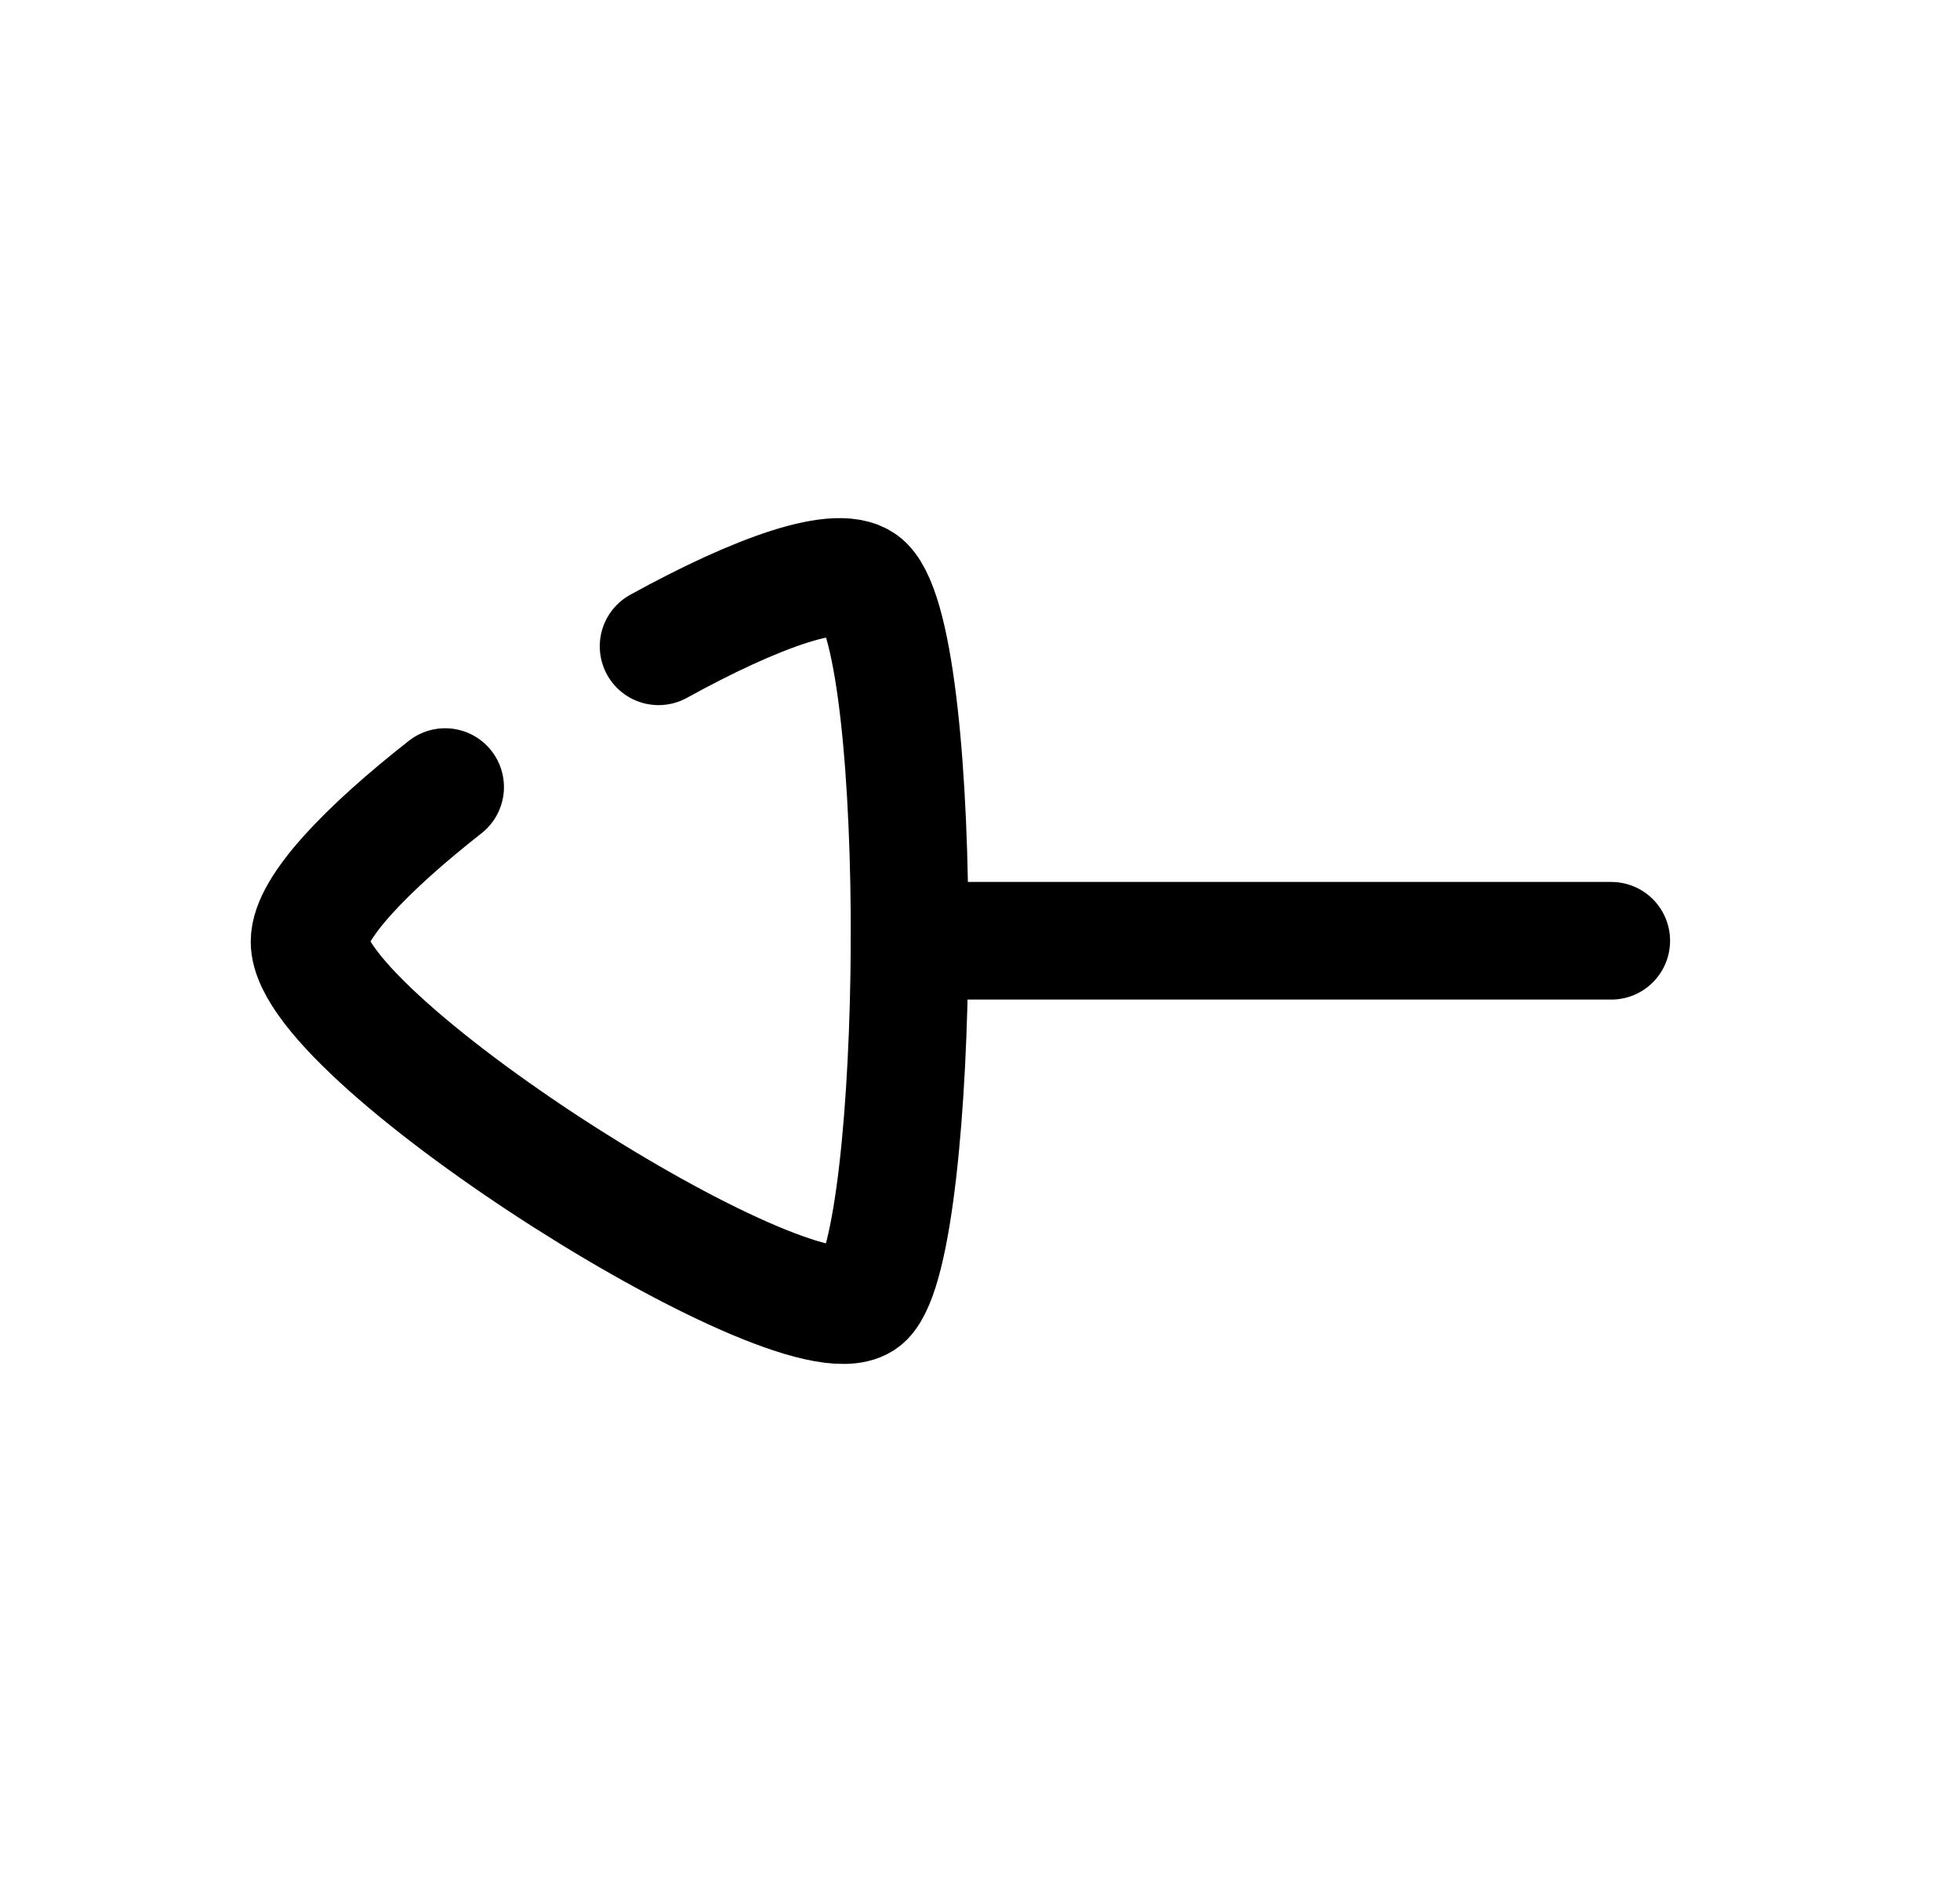 <svg width="25" height="24" viewBox="0 0 25 24" fill="none" xmlns="http://www.w3.org/2000/svg">
<path d="M11.602 11.997H20.552" stroke="black" stroke-width="1.5" stroke-linecap="round" stroke-linejoin="round"/>
<path d="M5.678 10.037C4.681 10.819 3.948 11.578 3.948 12.008C3.948 13.268 10.312 17.277 11.034 16.558C11.756 15.838 11.825 8.248 11.034 7.458C10.733 7.158 9.64 7.559 8.4 8.242" stroke="black" stroke-width="1.5" stroke-linecap="round" stroke-linejoin="round"/>
</svg>